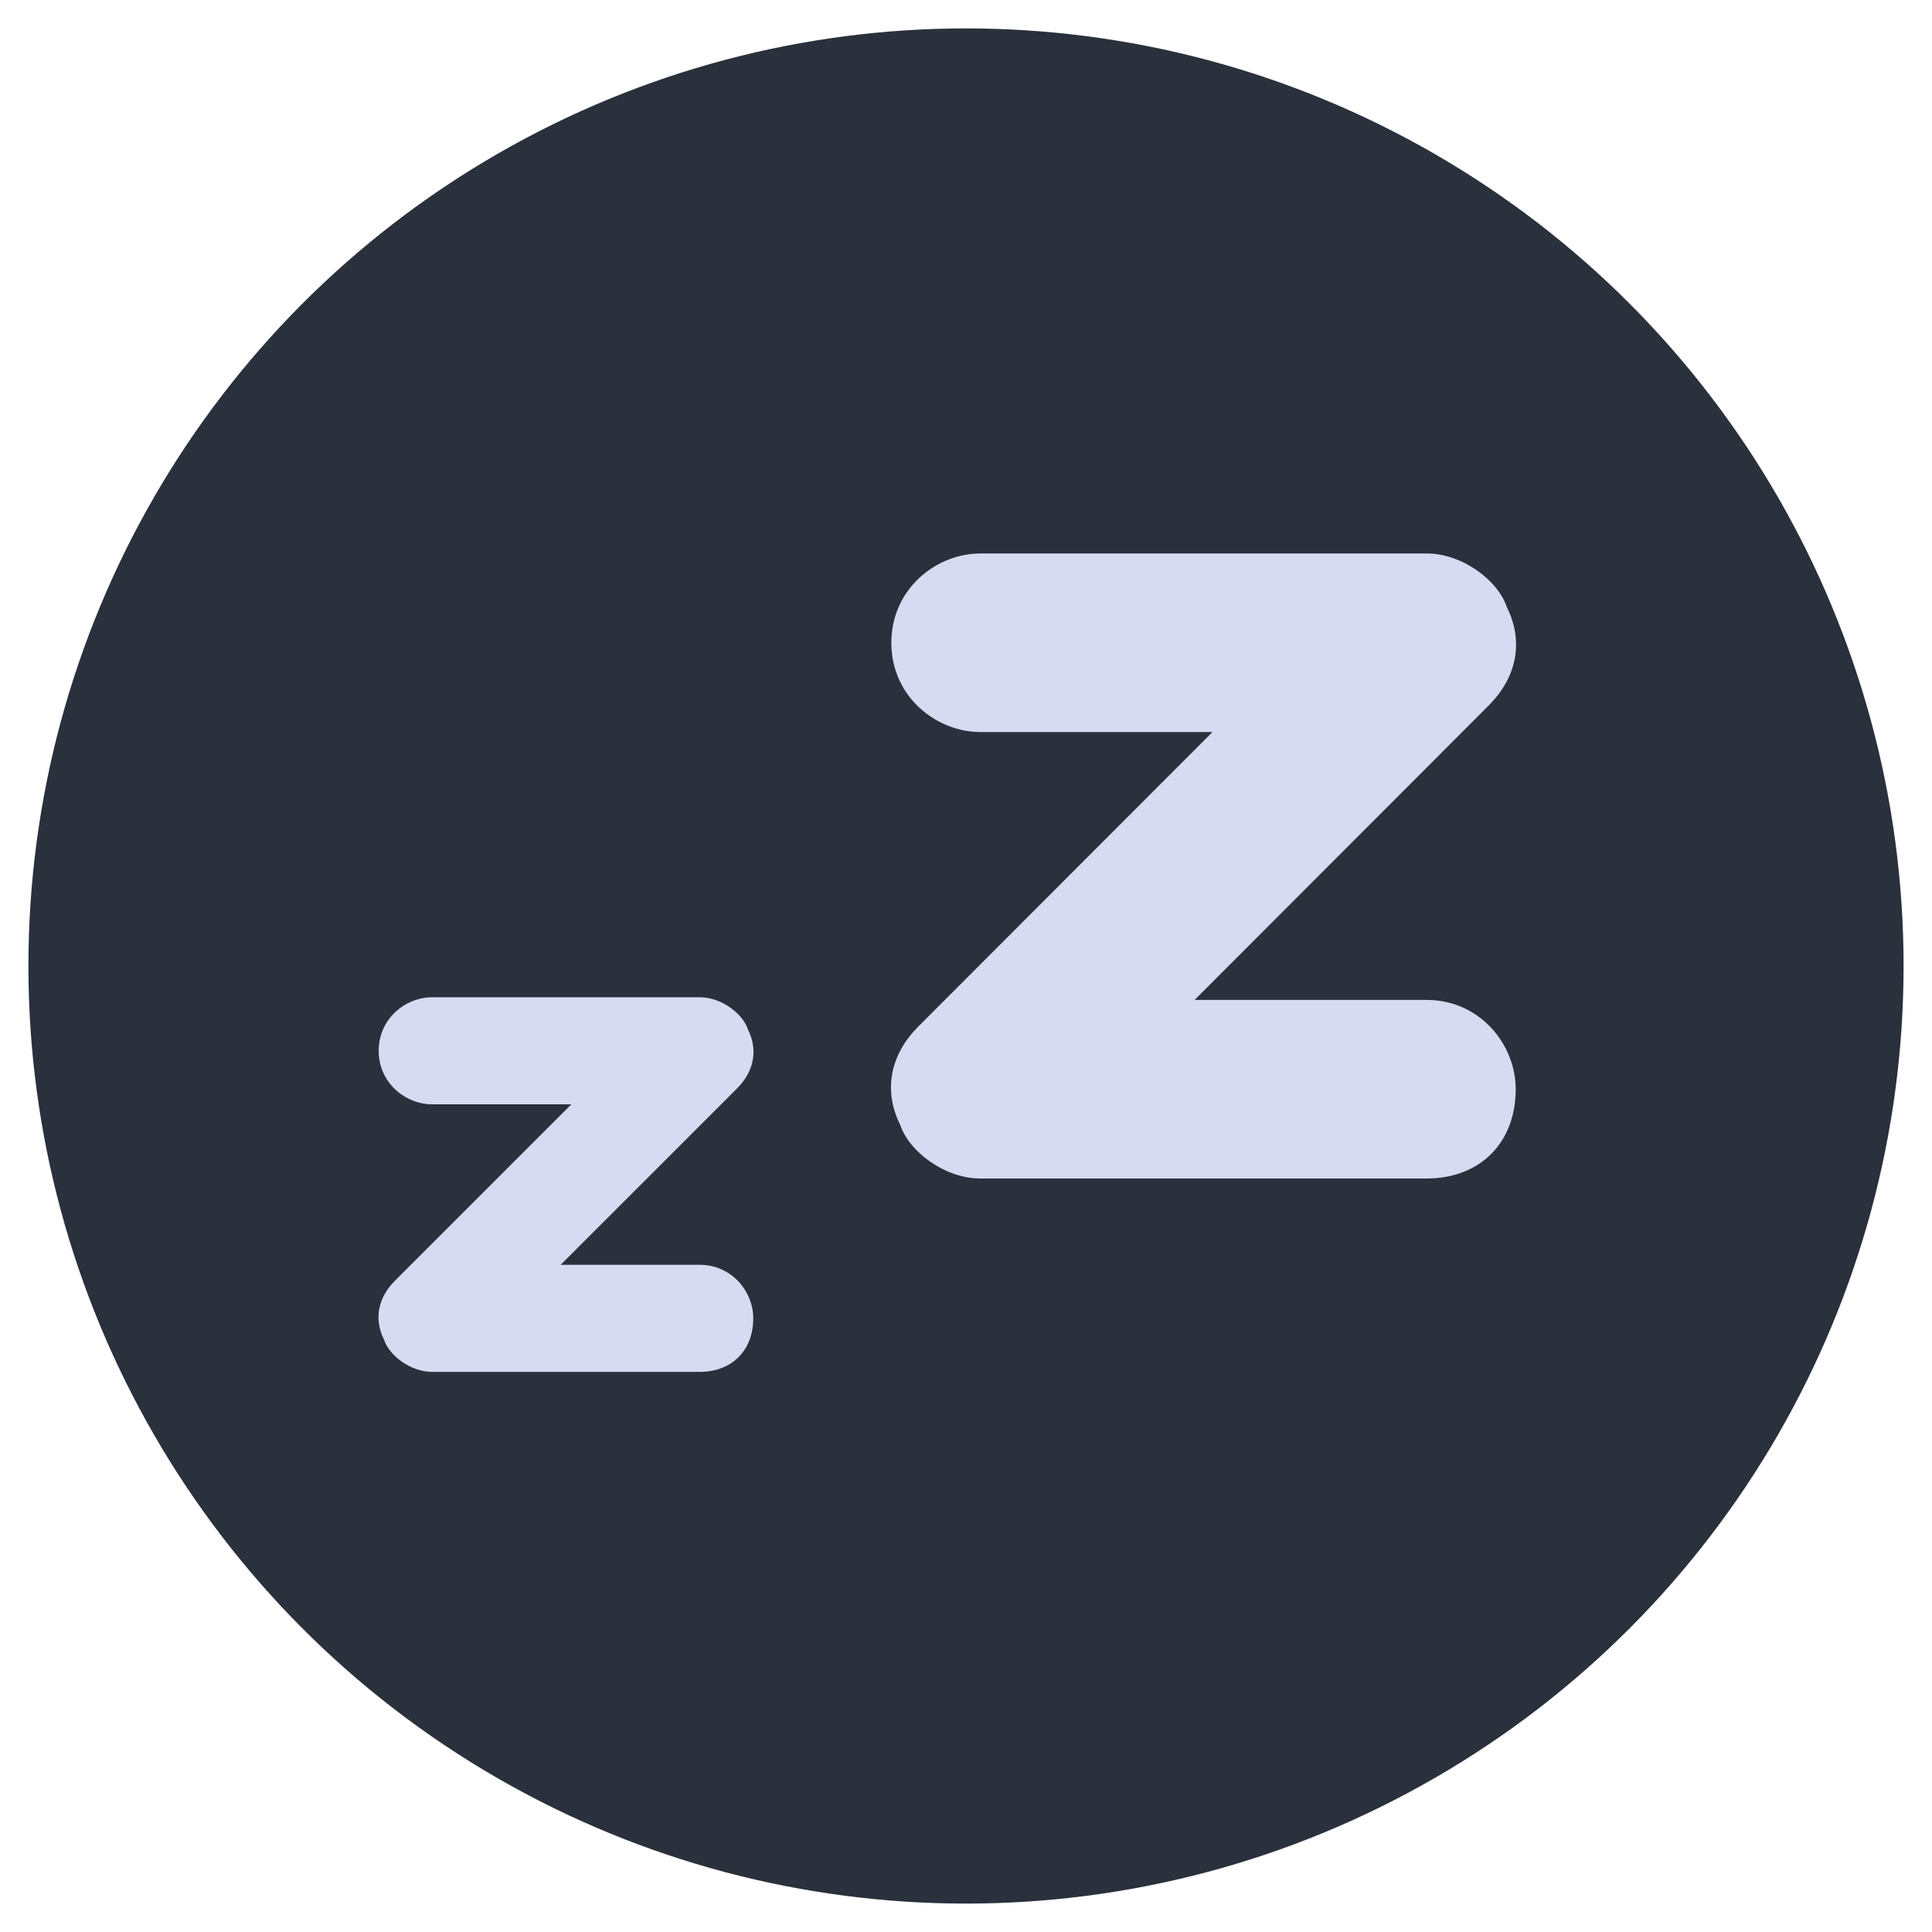 <?xml version="1.0" encoding="UTF-8" standalone="no"?>
<svg
   style="isolation:isolate"
   viewBox="0 0 34 34"
   width="34pt"
   height="34pt"
   version="1.1"
   id="svg9"
   sodipodi:docname="suspend_primary.svg"
   inkscape:version="1.1.1 (3bf5ae0d25, 2021-09-20)"
   xmlns:inkscape="http://www.inkscape.org/namespaces/inkscape"
   xmlns:sodipodi="http://sodipodi.sourceforge.net/DTD/sodipodi-0.dtd"
   xmlns="http://www.w3.org/2000/svg"
   xmlns:svg="http://www.w3.org/2000/svg"
   xmlns:rdf="http://www.w3.org/1999/02/22-rdf-syntax-ns#"
   xmlns:cc="http://creativecommons.org/ns#"
   xmlns:dc="http://purl.org/dc/elements/1.1/">
  <defs
     id="defs13" />
  <sodipodi:namedview
     pagecolor="#ffffff"
     bordercolor="#666666"
     borderopacity="1"
     objecttolerance="10"
     gridtolerance="10"
     guidetolerance="10"
     inkscape:pageopacity="0"
     inkscape:pageshadow="2"
     inkscape:window-width="1920"
     inkscape:window-height="1006"
     id="namedview11"
     showgrid="false"
     inkscape:zoom="5.7259246"
     inkscape:cx="-23.315012"
     inkscape:cy="22.791079"
     inkscape:window-x="0"
     inkscape:window-y="0"
     inkscape:window-maximized="1"
     inkscape:current-layer="svg9"
     inkscape:document-rotation="0"
     inkscape:pagecheckerboard="0"
     inkscape:document-units="pt" />
  <linearGradient
     id="_lgradient_0"
     x1="0"
     y1="0.5"
     x2="1"
     y2="0.5"
     gradientTransform="matrix(33,0,0,33,0.5,0.5)"
     gradientUnits="userSpaceOnUse">
    <stop
       offset="0%"
       stop-opacity="1"
       style="stop-color:#00a9a5"
       id="stop2" />
    <stop
       offset="97.826%"
       stop-opacity="1"
       style="stop-color:#00a9a5"
       id="stop4" />
  </linearGradient>
  <circle
     style="opacity:1;fill:#2a303c;fill-opacity:1;stroke-width:1.1"
     id="circle1064"
     r="16.5"
     cy="17"
     cx="17" />
  <path
     d="m 17.256,12.883 h 4.081 l -5.18,5.186 c -0.471,0.472 -0.628,1.1 -0.314,1.729 C 16,20.269 16.628,20.74 17.256,20.74 h 7.848 c 0.942,0 1.57,-0.628 1.57,-1.572 0,-0.786 -0.628,-1.571 -1.57,-1.571 h -4.081 l 5.18,-5.186 c 0.471,-0.472 0.628,-1.1 0.314,-1.729 C 26.36,10.211 25.732,9.74 25.104,9.74 h -7.848 c -0.785,0 -1.57,0.628 -1.57,1.572 0,0.943 0.785,1.571 1.57,1.571 z"
     id="path4-3-3"
     style="fill:#d6dbf1;fill-opacity:1;stroke-width:0.056" />
  <path
     d="m 7.606,19.434 h 2.449 l -3.108,3.108 c -0.283,0.283 -0.377,0.659 -0.188,1.036 0.094,0.283 0.471,0.565 0.848,0.565 H 12.314 c 0.565,0 0.942,-0.377 0.942,-0.942 0,-0.471 -0.377,-0.942 -0.942,-0.942 H 9.866 l 3.108,-3.108 c 0.283,-0.283 0.377,-0.659 0.188,-1.036 C 13.068,17.832 12.691,17.55 12.314,17.55 H 7.606 c -0.471,0 -0.942,0.377 -0.942,0.942 0,0.565 0.471,0.942 0.942,0.942 z"
     id="path4-3-6-6"
     style="fill:#d6dbf1;fill-opacity:1;stroke-width:0.034" />
</svg>
